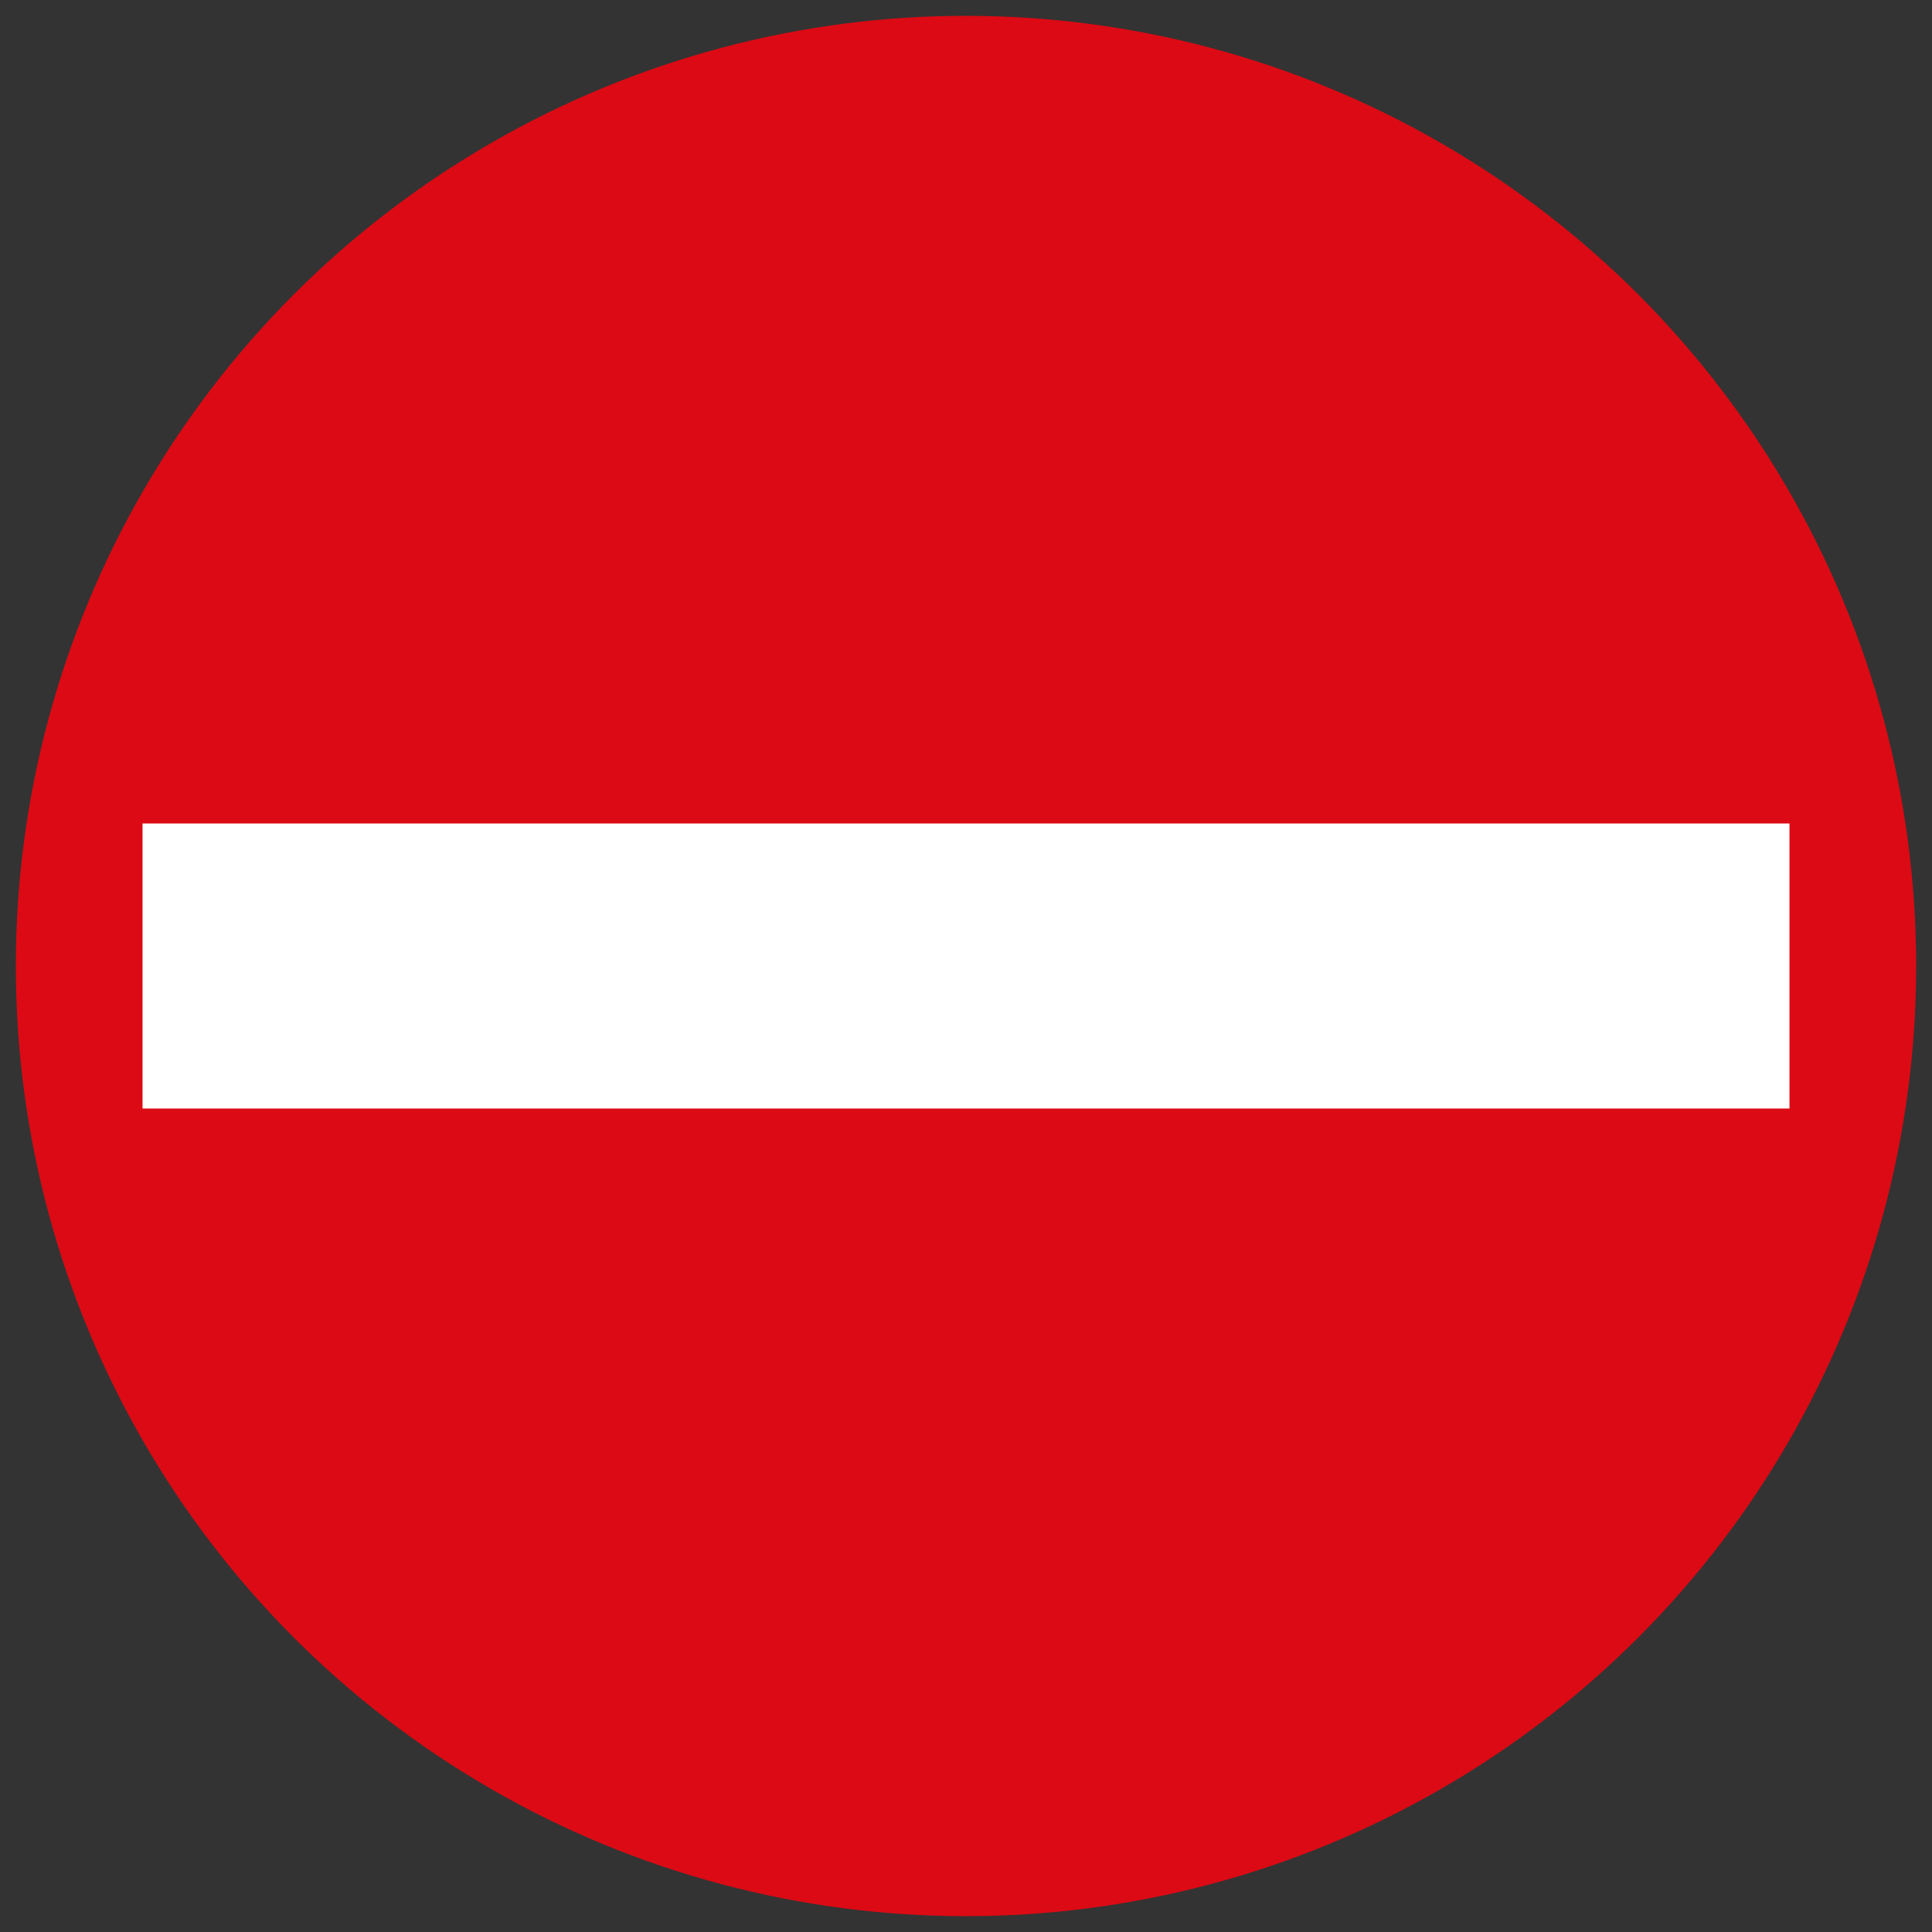 <?xml version="1.0" encoding="UTF-8" standalone="no"?>
<!-- Created with Inkscape (http://www.inkscape.org/) -->

<svg
   xmlns:dc="http://purl.org/dc/elements/1.1/"
   xmlns:cc="http://creativecommons.org/ns#"
   xmlns:rdf="http://www.w3.org/1999/02/22-rdf-syntax-ns#"
   xmlns:svg="http://www.w3.org/2000/svg"
   xmlns="http://www.w3.org/2000/svg"
   xmlns:sodipodi="http://sodipodi.sourceforge.net/DTD/sodipodi-0.dtd"
   xmlns:inkscape="http://www.inkscape.org/namespaces/inkscape"
   width="61mm"
   height="61mm"
   viewBox="0 0 61 61"
   version="1.1"
   id="svg15"
   inkscape:version="0.92.2 (5c3e80d, 2017-08-06)"
   sodipodi:docname="11.svg">
  <rect x="0" y="0" width="61" height="61" fill="#333333" stroke="none"/>
  <defs
     id="defs9" />
  <sodipodi:namedview
     id="base"
     pagecolor="#ffffff"
     bordercolor="#666666"
     borderopacity="1.0"
     inkscape:pageopacity="0.0"
     inkscape:pageshadow="2"
     inkscape:zoom="1.979899"
     inkscape:cx="170.30644"
     inkscape:cy="149.2228"
     inkscape:document-units="mm"
     inkscape:current-layer="layer1"
     showgrid="false"
     inkscape:window-width="1920"
     inkscape:window-height="1057"
     inkscape:window-x="-8"
     inkscape:window-y="-8"
     inkscape:window-maximized="1"
     showguides="false" />
  <g
     inkscape:label="Layer 1"
     inkscape:groupmode="layer"
     id="layer1"
     transform="translate(0,-236)">
    <circle
       style="opacity:1;fill:#dc0a14;fill-opacity:1;fill-rule:nonzero;stroke:none;stroke-width:0.184;stroke-linecap:square;stroke-linejoin:round;stroke-miterlimit:4;stroke-dasharray:none;stroke-opacity:1;paint-order:stroke fill markers"
       id="path17"
       cx="30.5"
       cy="266.5"
       r="30" />
    <rect
       style="opacity:1;fill:#ffffff;fill-opacity:1;fill-rule:nonzero;stroke:none;stroke-width:1.104;stroke-linecap:square;stroke-linejoin:round;stroke-miterlimit:4;stroke-dasharray:none;stroke-opacity:1;paint-order:stroke fill markers"
       id="rect404"
       width="52"
       height="9"
       x="4.5"
       y="262" />
  </g>
</svg>
